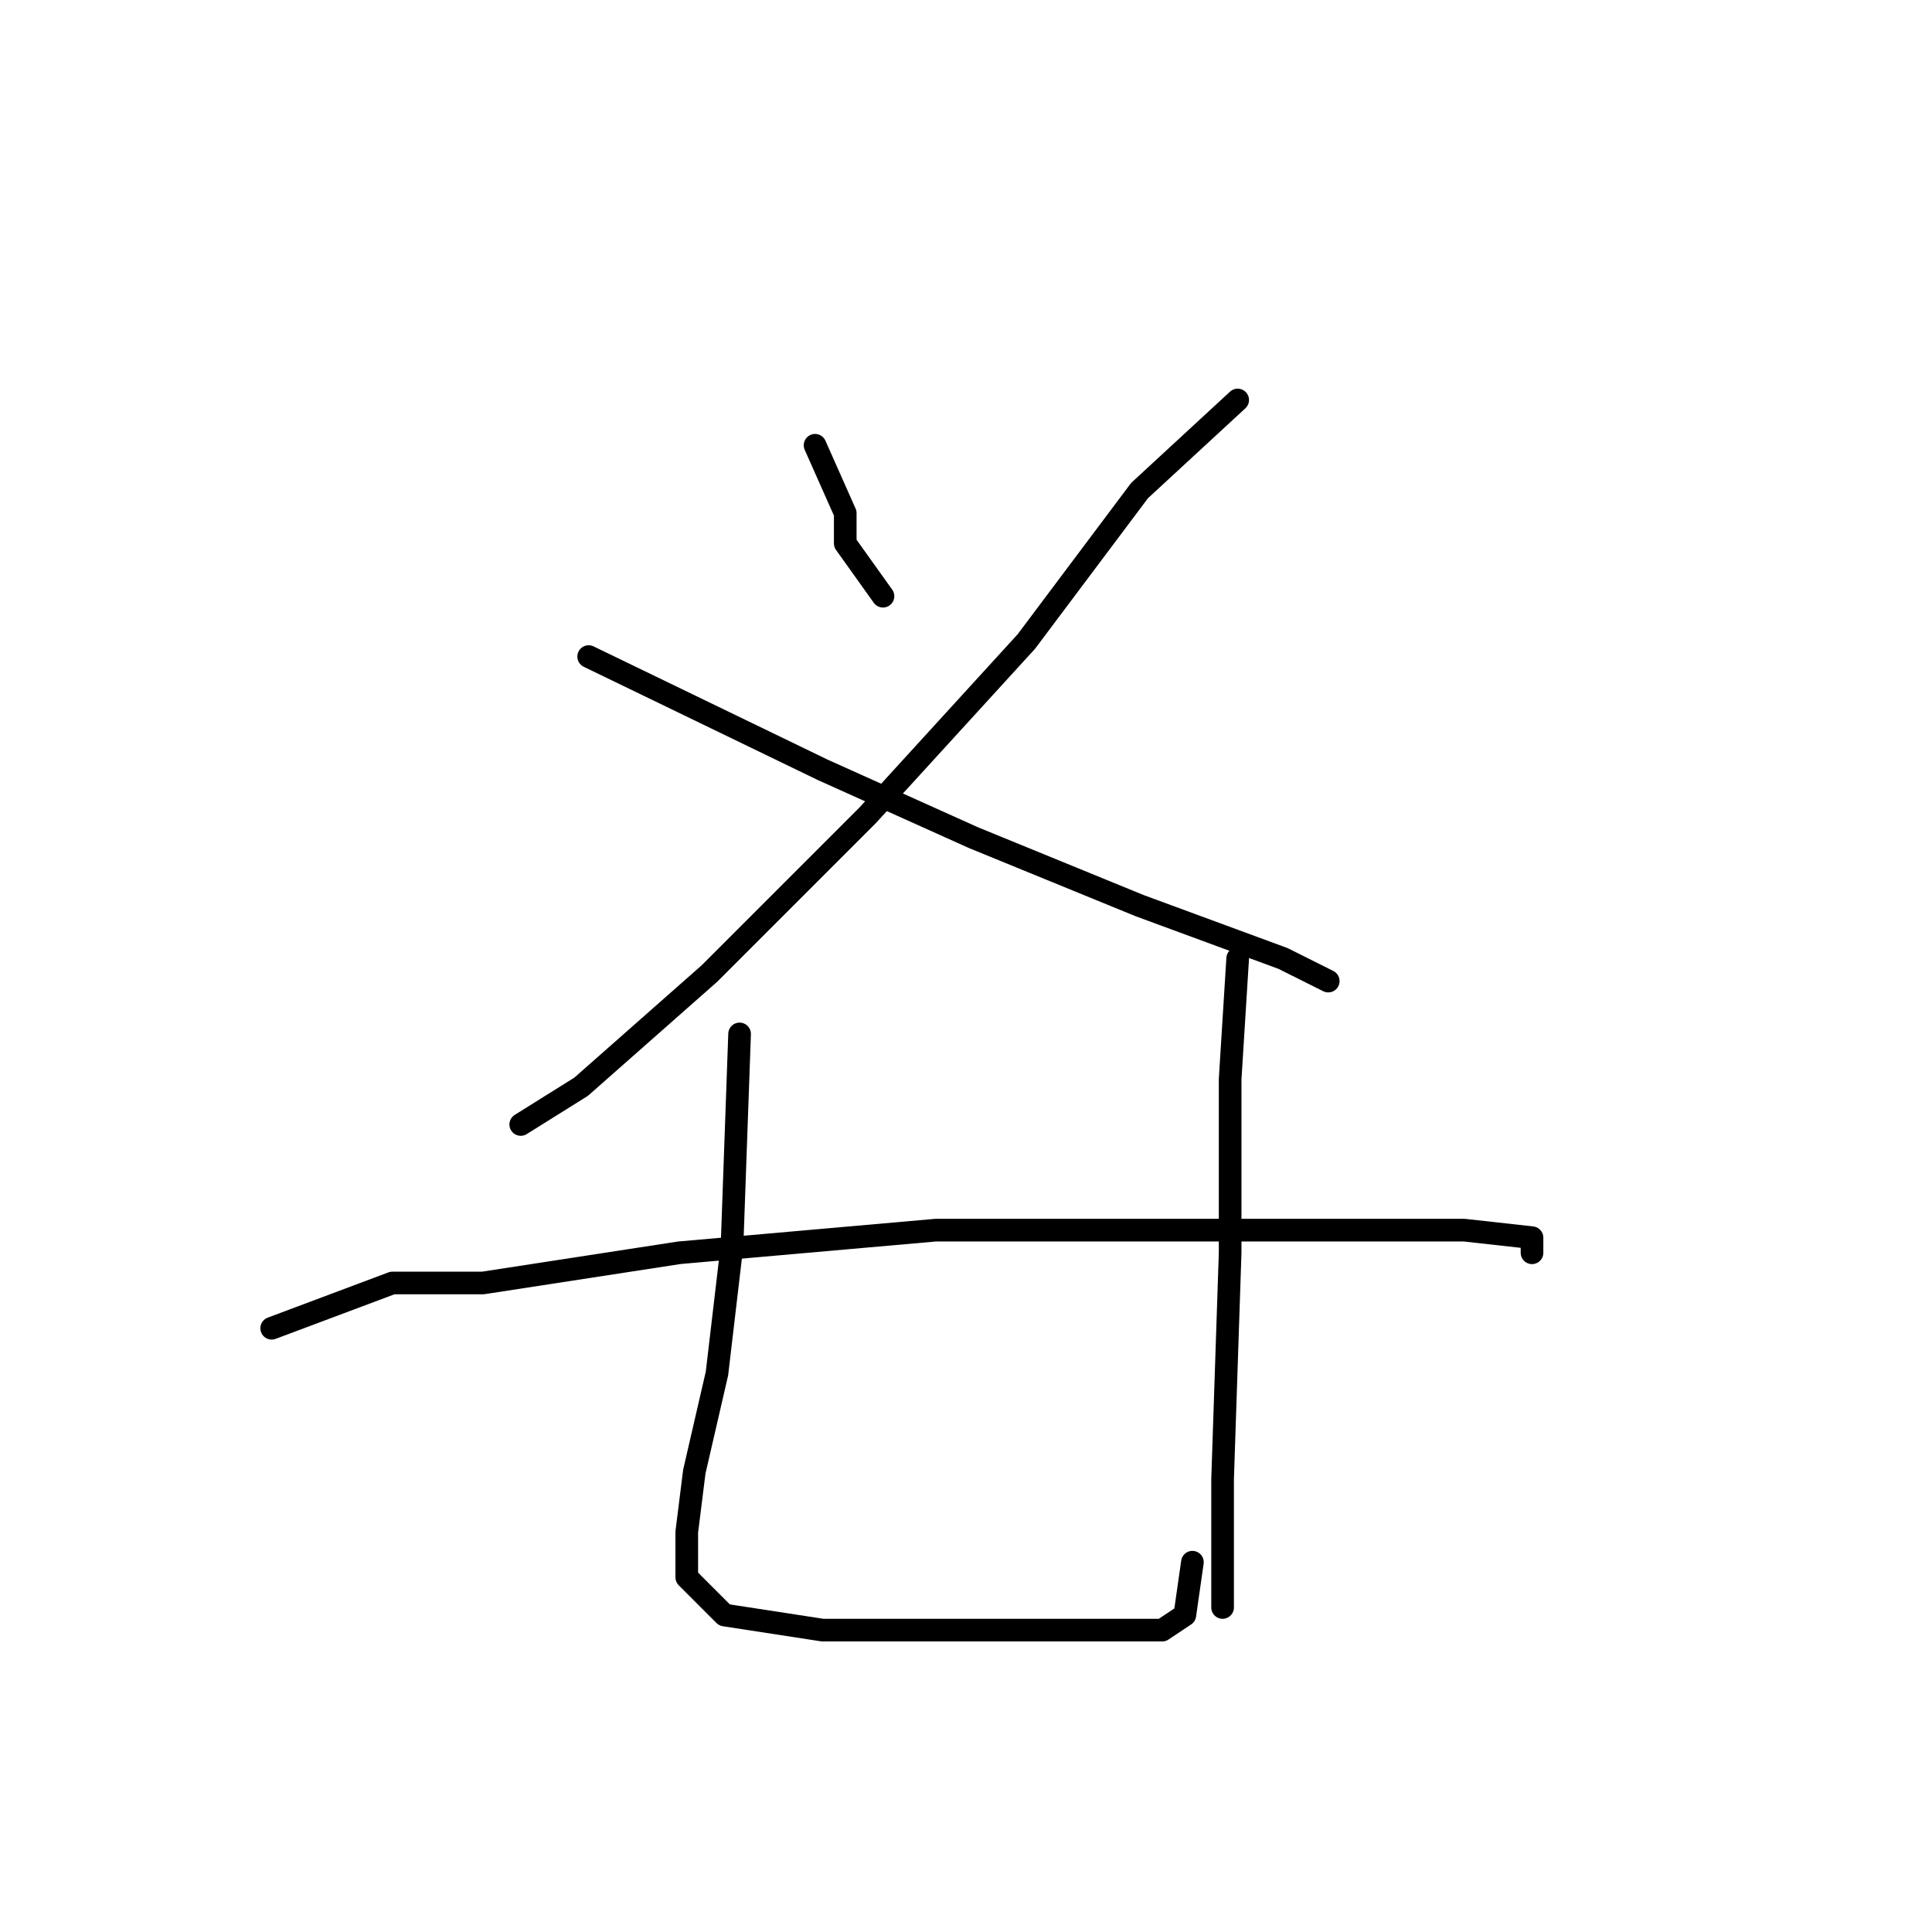 <?xml version="1.0" standalone="no"?>
    <svg width="256" height="256" xmlns="http://www.w3.org/2000/svg" version="1.1">
    <polyline stroke="black" stroke-width="3" stroke-linecap="round" fill="transparent" stroke-linejoin="round" points="108 59 112 68 112 72 117 79 117 79 " />
        <polyline stroke="black" stroke-width="3" stroke-linecap="round" fill="transparent" stroke-linejoin="round" points="164 53 151 65 136 85 115 108 94 129 77 144 69 149 69 149 " />
        <polyline stroke="black" stroke-width="3" stroke-linecap="round" fill="transparent" stroke-linejoin="round" points="78 87 109 102 129 111 151 120 170 127 176 130 176 130 " />
        <polyline stroke="black" stroke-width="3" stroke-linecap="round" fill="transparent" stroke-linejoin="round" points="36 176 52 170 64 170 90 166 124 163 154 163 176 163 194 163 203 164 203 166 203 166 " />
        <polyline stroke="black" stroke-width="3" stroke-linecap="round" fill="transparent" stroke-linejoin="round" points="98 137 97 165 95 182 92 195 91 203 91 209 96 214 109 216 125 216 139 216 148 216 154 216 157 214 158 207 158 207 " />
        <polyline stroke="black" stroke-width="3" stroke-linecap="round" fill="transparent" stroke-linejoin="round" points="164 127 163 143 163 166 162 196 162 213 162 213 " />
        </svg>
